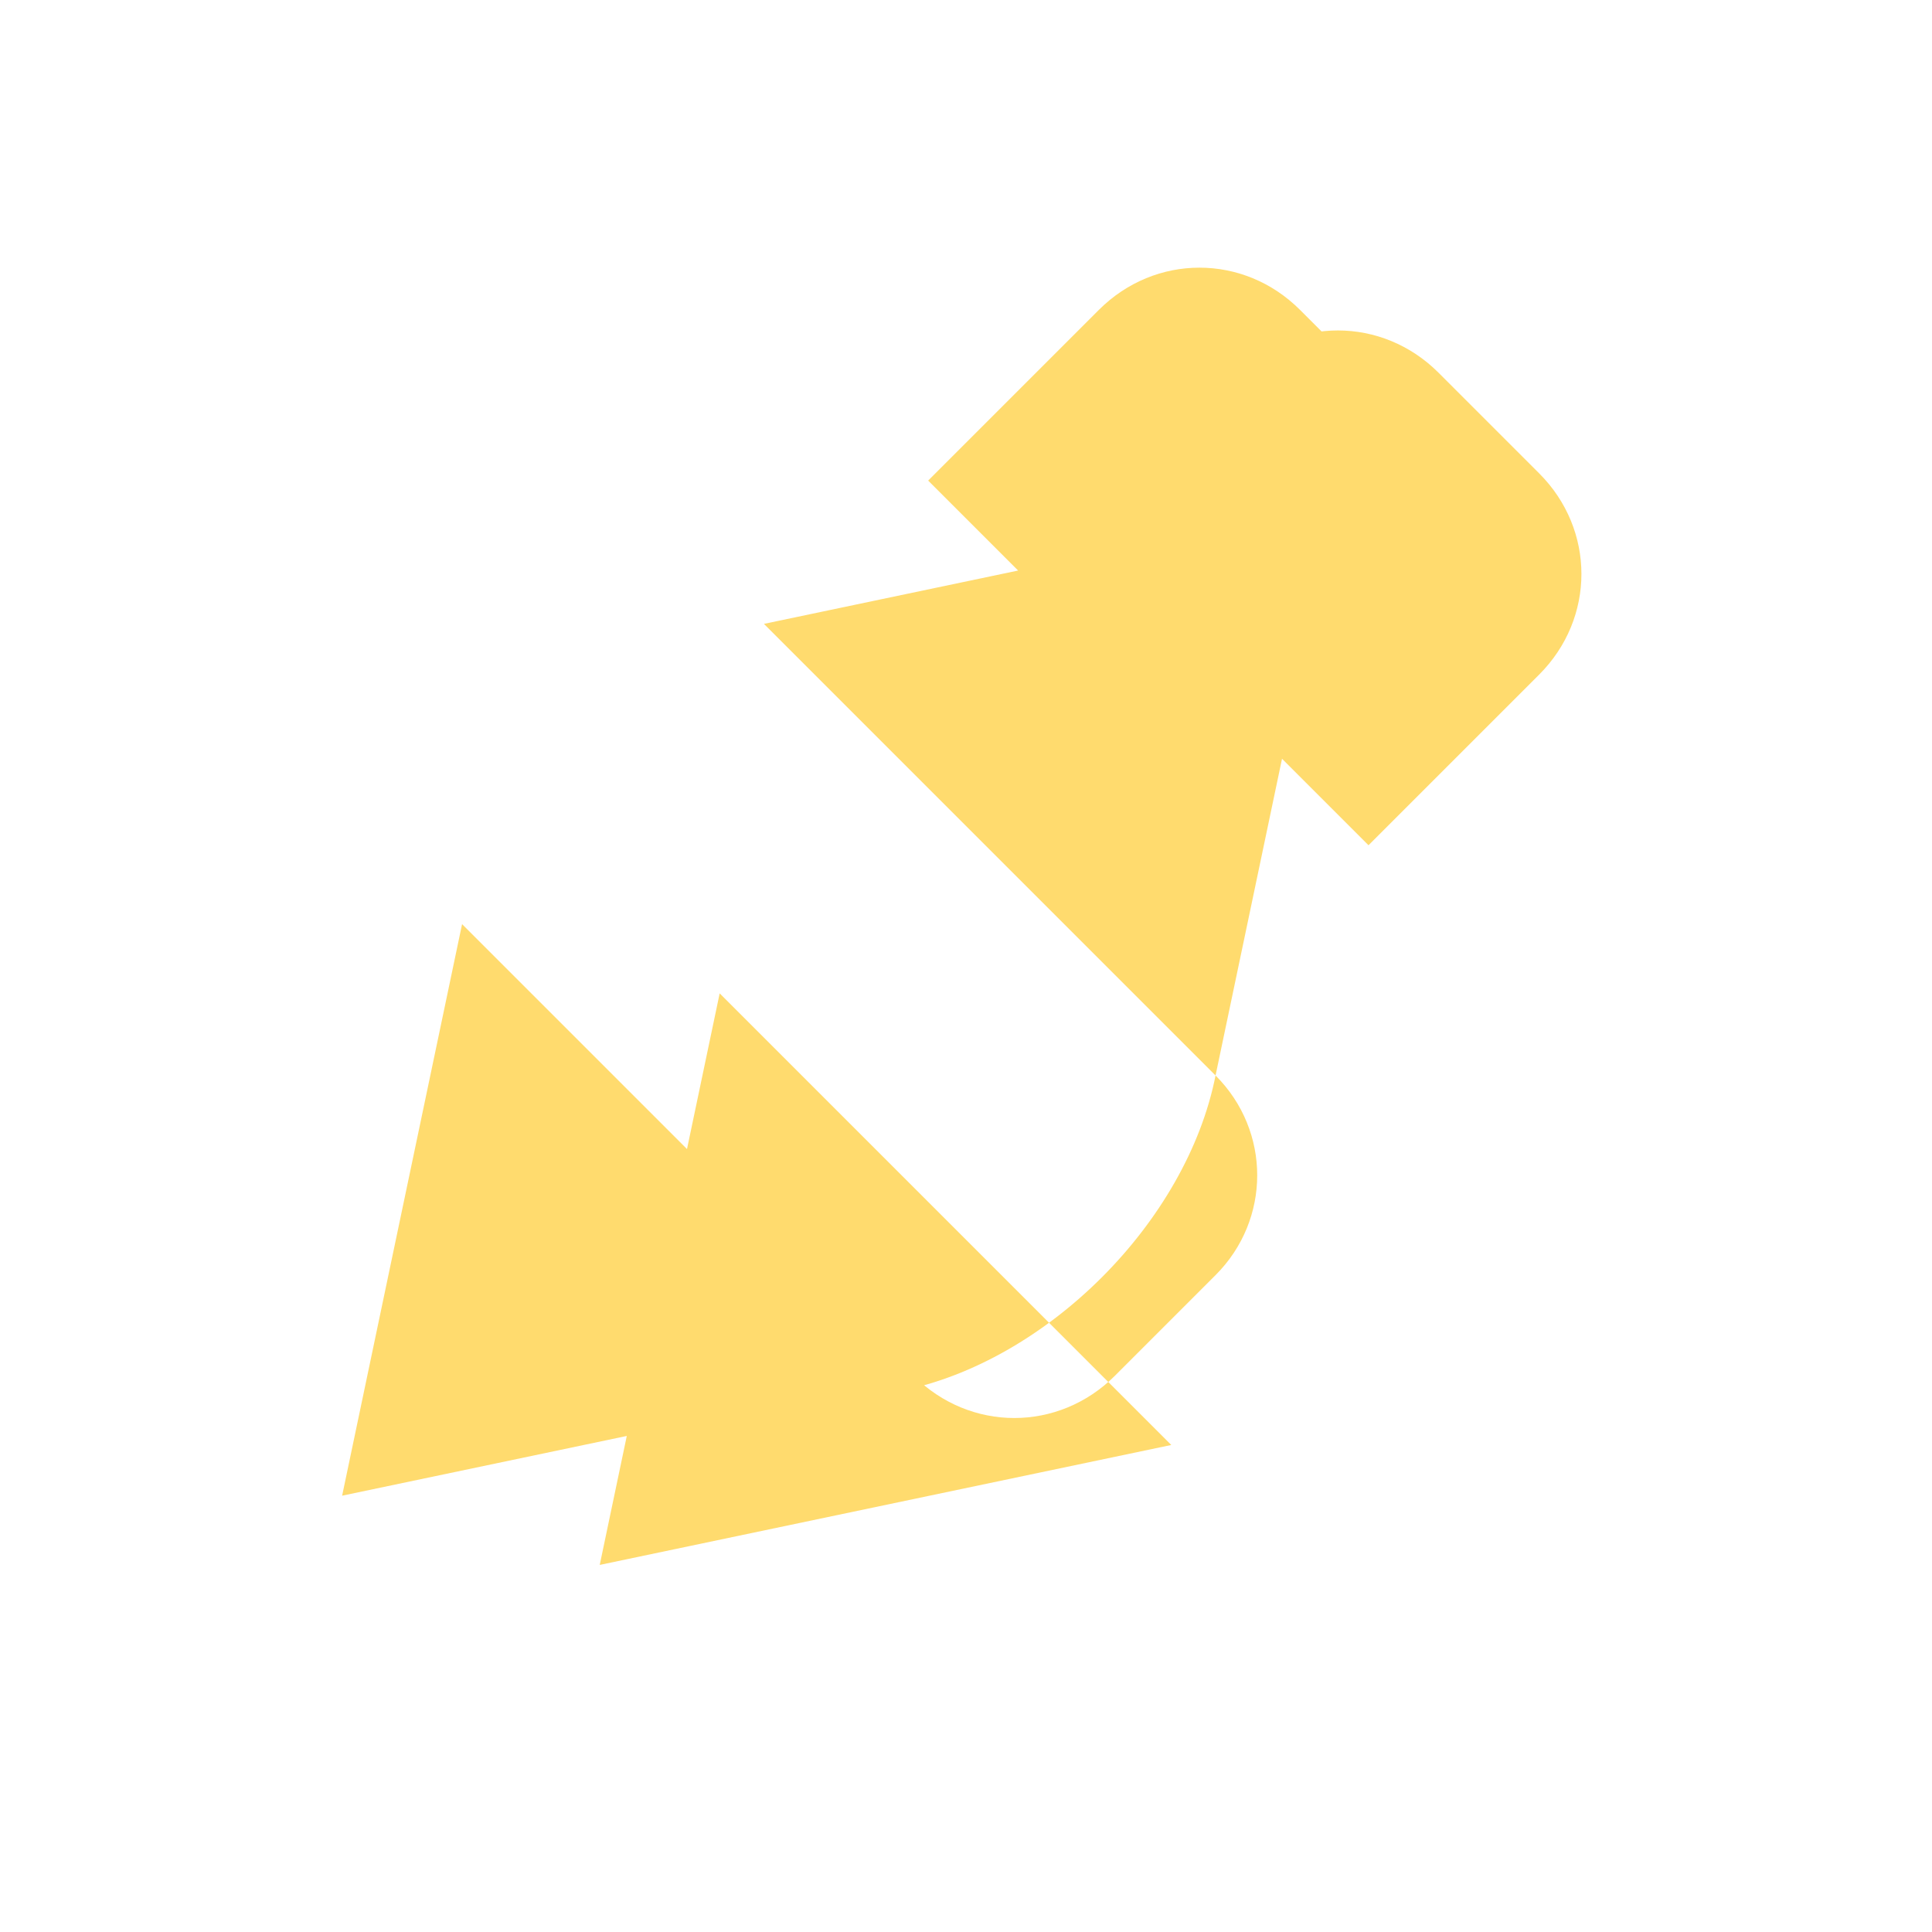 <svg xmlns="http://www.w3.org/2000/svg" width="40" height="40" viewBox="0 0 24 24">
  <path d="M0 0h24v24H0z" fill="none"/>
  <path d="M19.12 5.88c.7.7.7 1.8 0 2.5l-2.12 2.12-3.75-3.75 2.12-2.12c.7-.7 1.8-.7 2.5 0zm-8.32 8.32l3.75 3.75-7.1 1.49 1.49-7.1zm6.6-6.6l-2.12 2.12-3.75-3.75 2.12-2.12c.7-.7 1.8-.7 2.5 0l1.25 1.25c.69.69.69 1.79 0 2.48zm-6.05 9.49l-7.1 1.49 1.49-7.1 5.61 5.61c.7.7 1.8.7 2.5 0l1.25-1.25c.69-.69.69-1.79 0-2.48l-5.61-5.61 7.1-1.49-1.49 7.1c-.36 1.82-2.1 3.56-3.92 3.92z" fill="#FFDB6E"/>
</svg>
